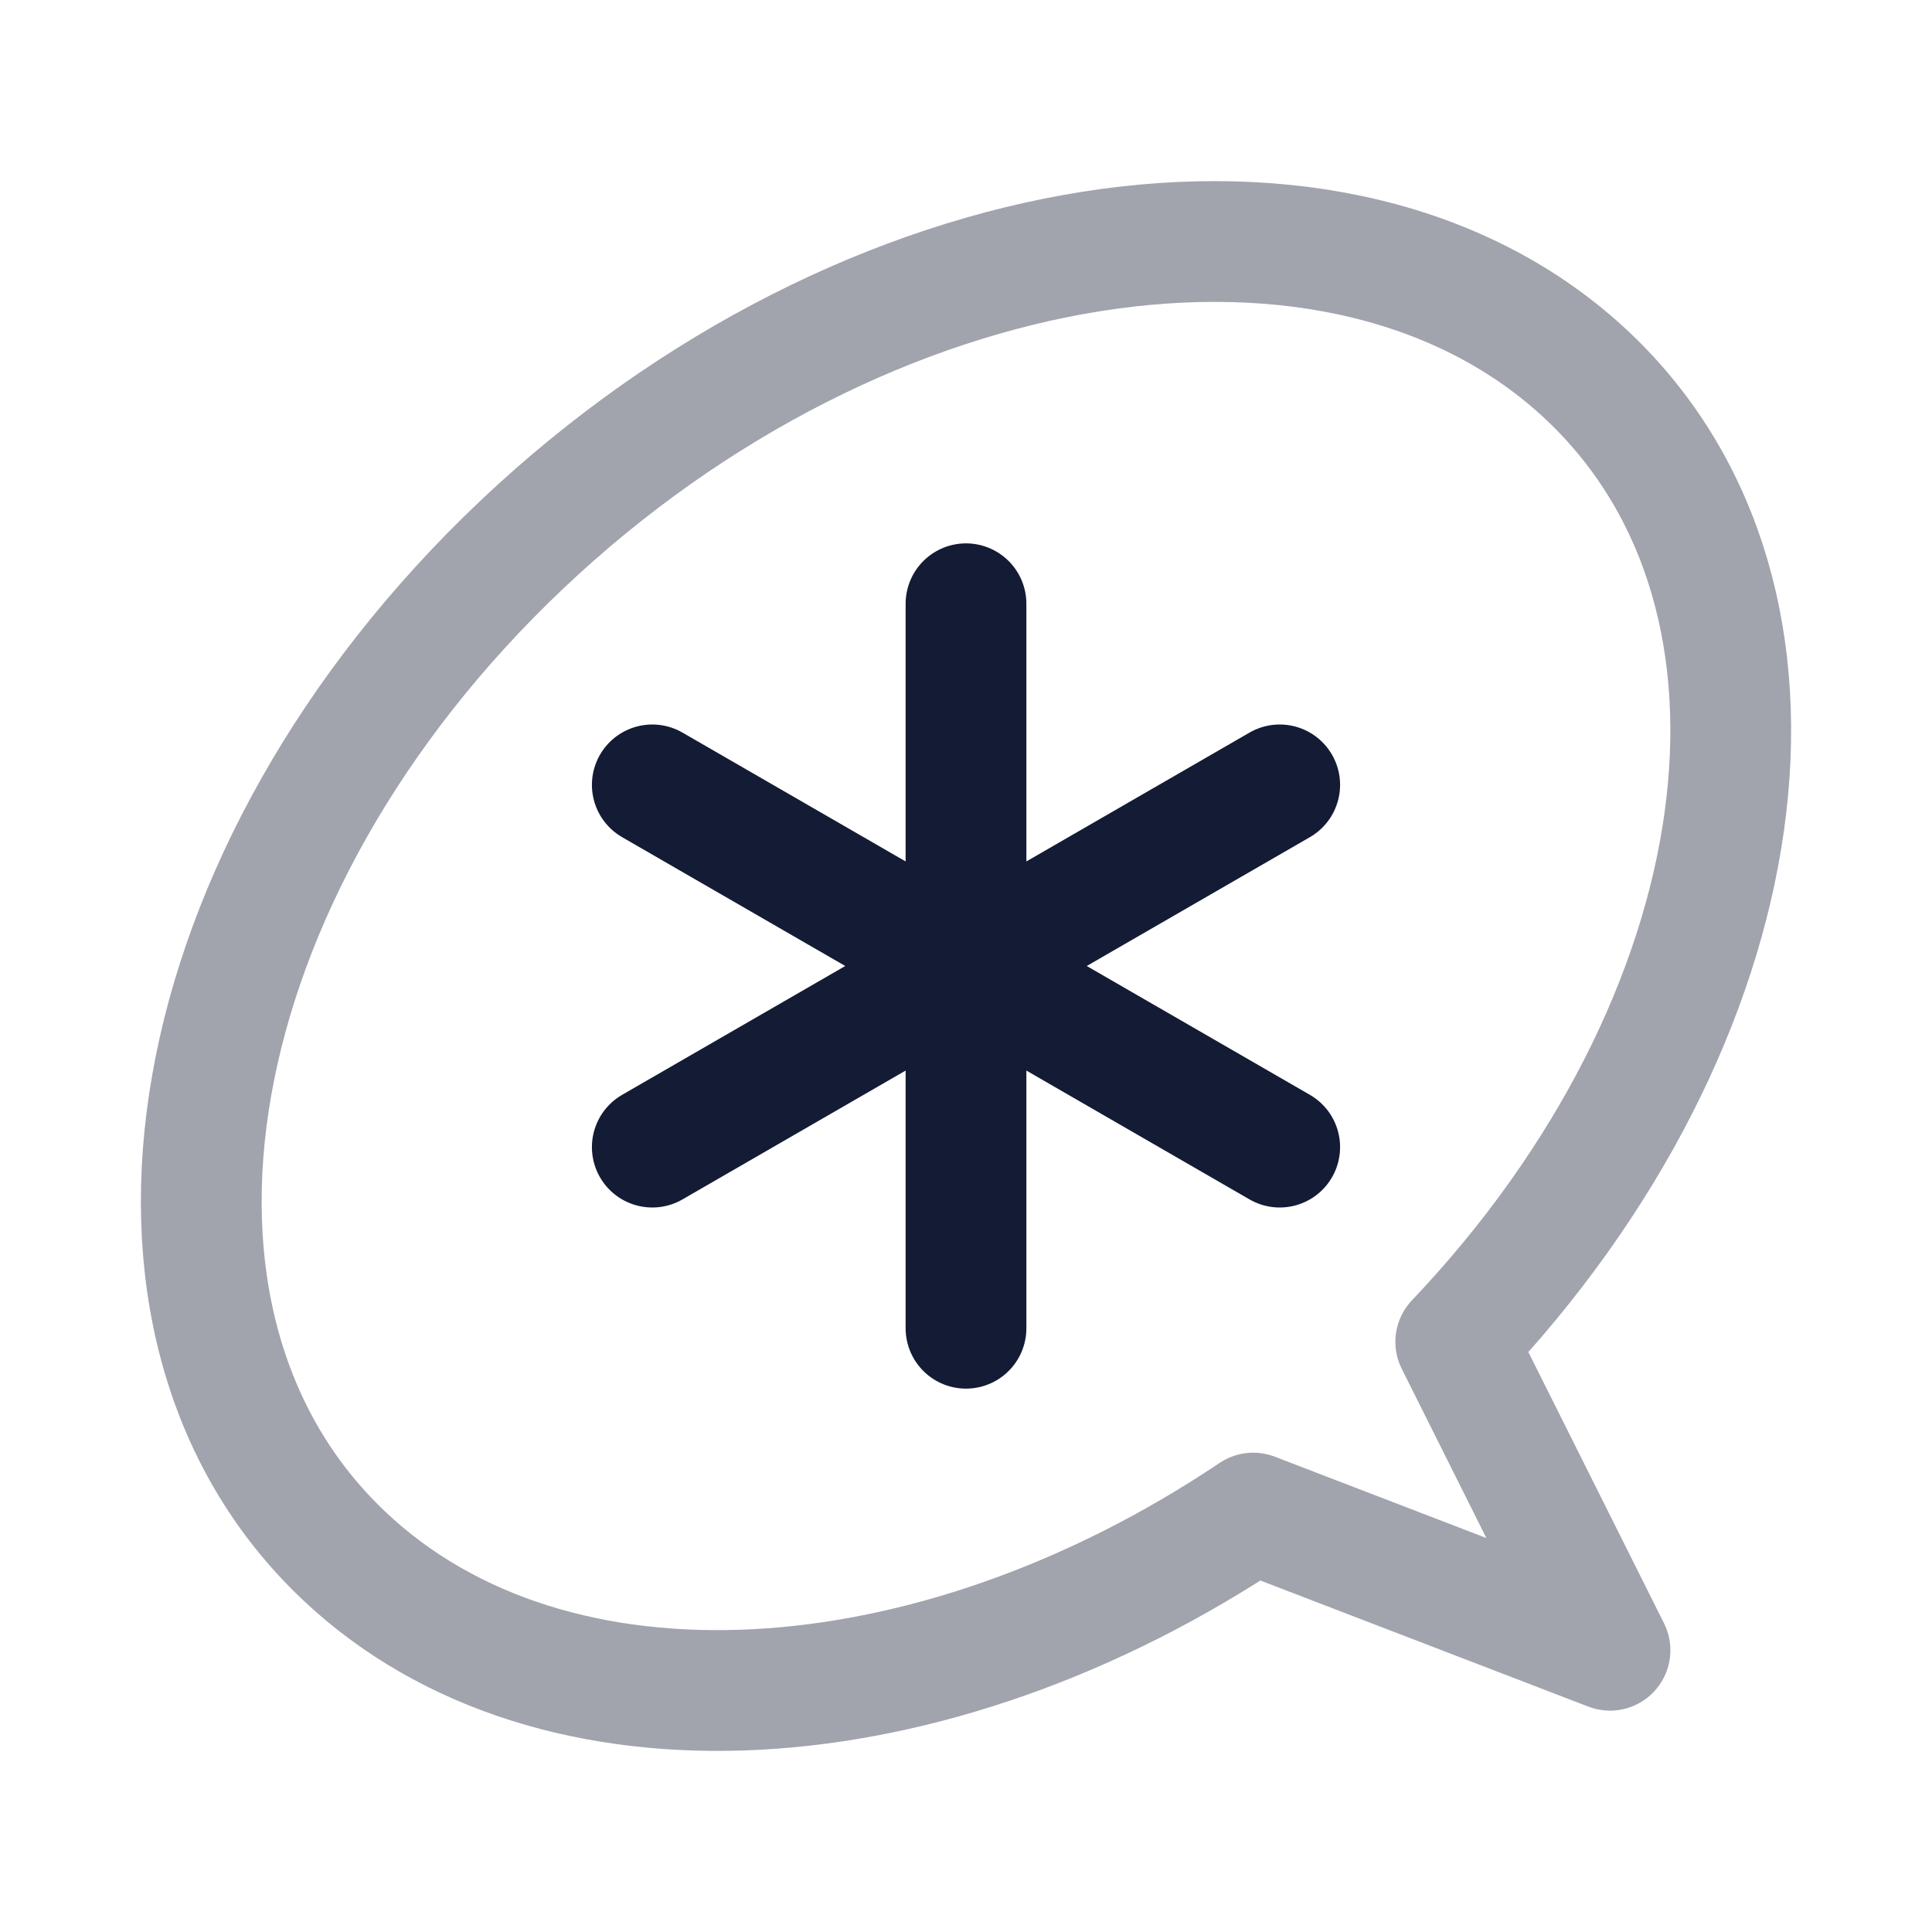 <svg width="24" height="24" viewBox="0 0 24 24" fill="none" xmlns="http://www.w3.org/2000/svg">
<path d="M12 7.5V16.5M15.897 9.75L8.103 14.25M15.897 14.25L8.103 9.75" stroke="#141B34" stroke-width="1.5" stroke-linecap="round" stroke-linejoin="round"/>
<path opacity="0.4" d="M6.479 6.769C2.21 10.814 1.221 16.434 4.27 19.323C6.876 21.792 11.588 21.467 15.568 18.796L20 20.5L18.084 16.669C21.872 12.68 22.64 7.434 19.73 4.677C16.68 1.788 10.748 2.725 6.479 6.769Z" stroke="#141B34" stroke-width="1.5" stroke-linecap="round" stroke-linejoin="round"/>
</svg>

